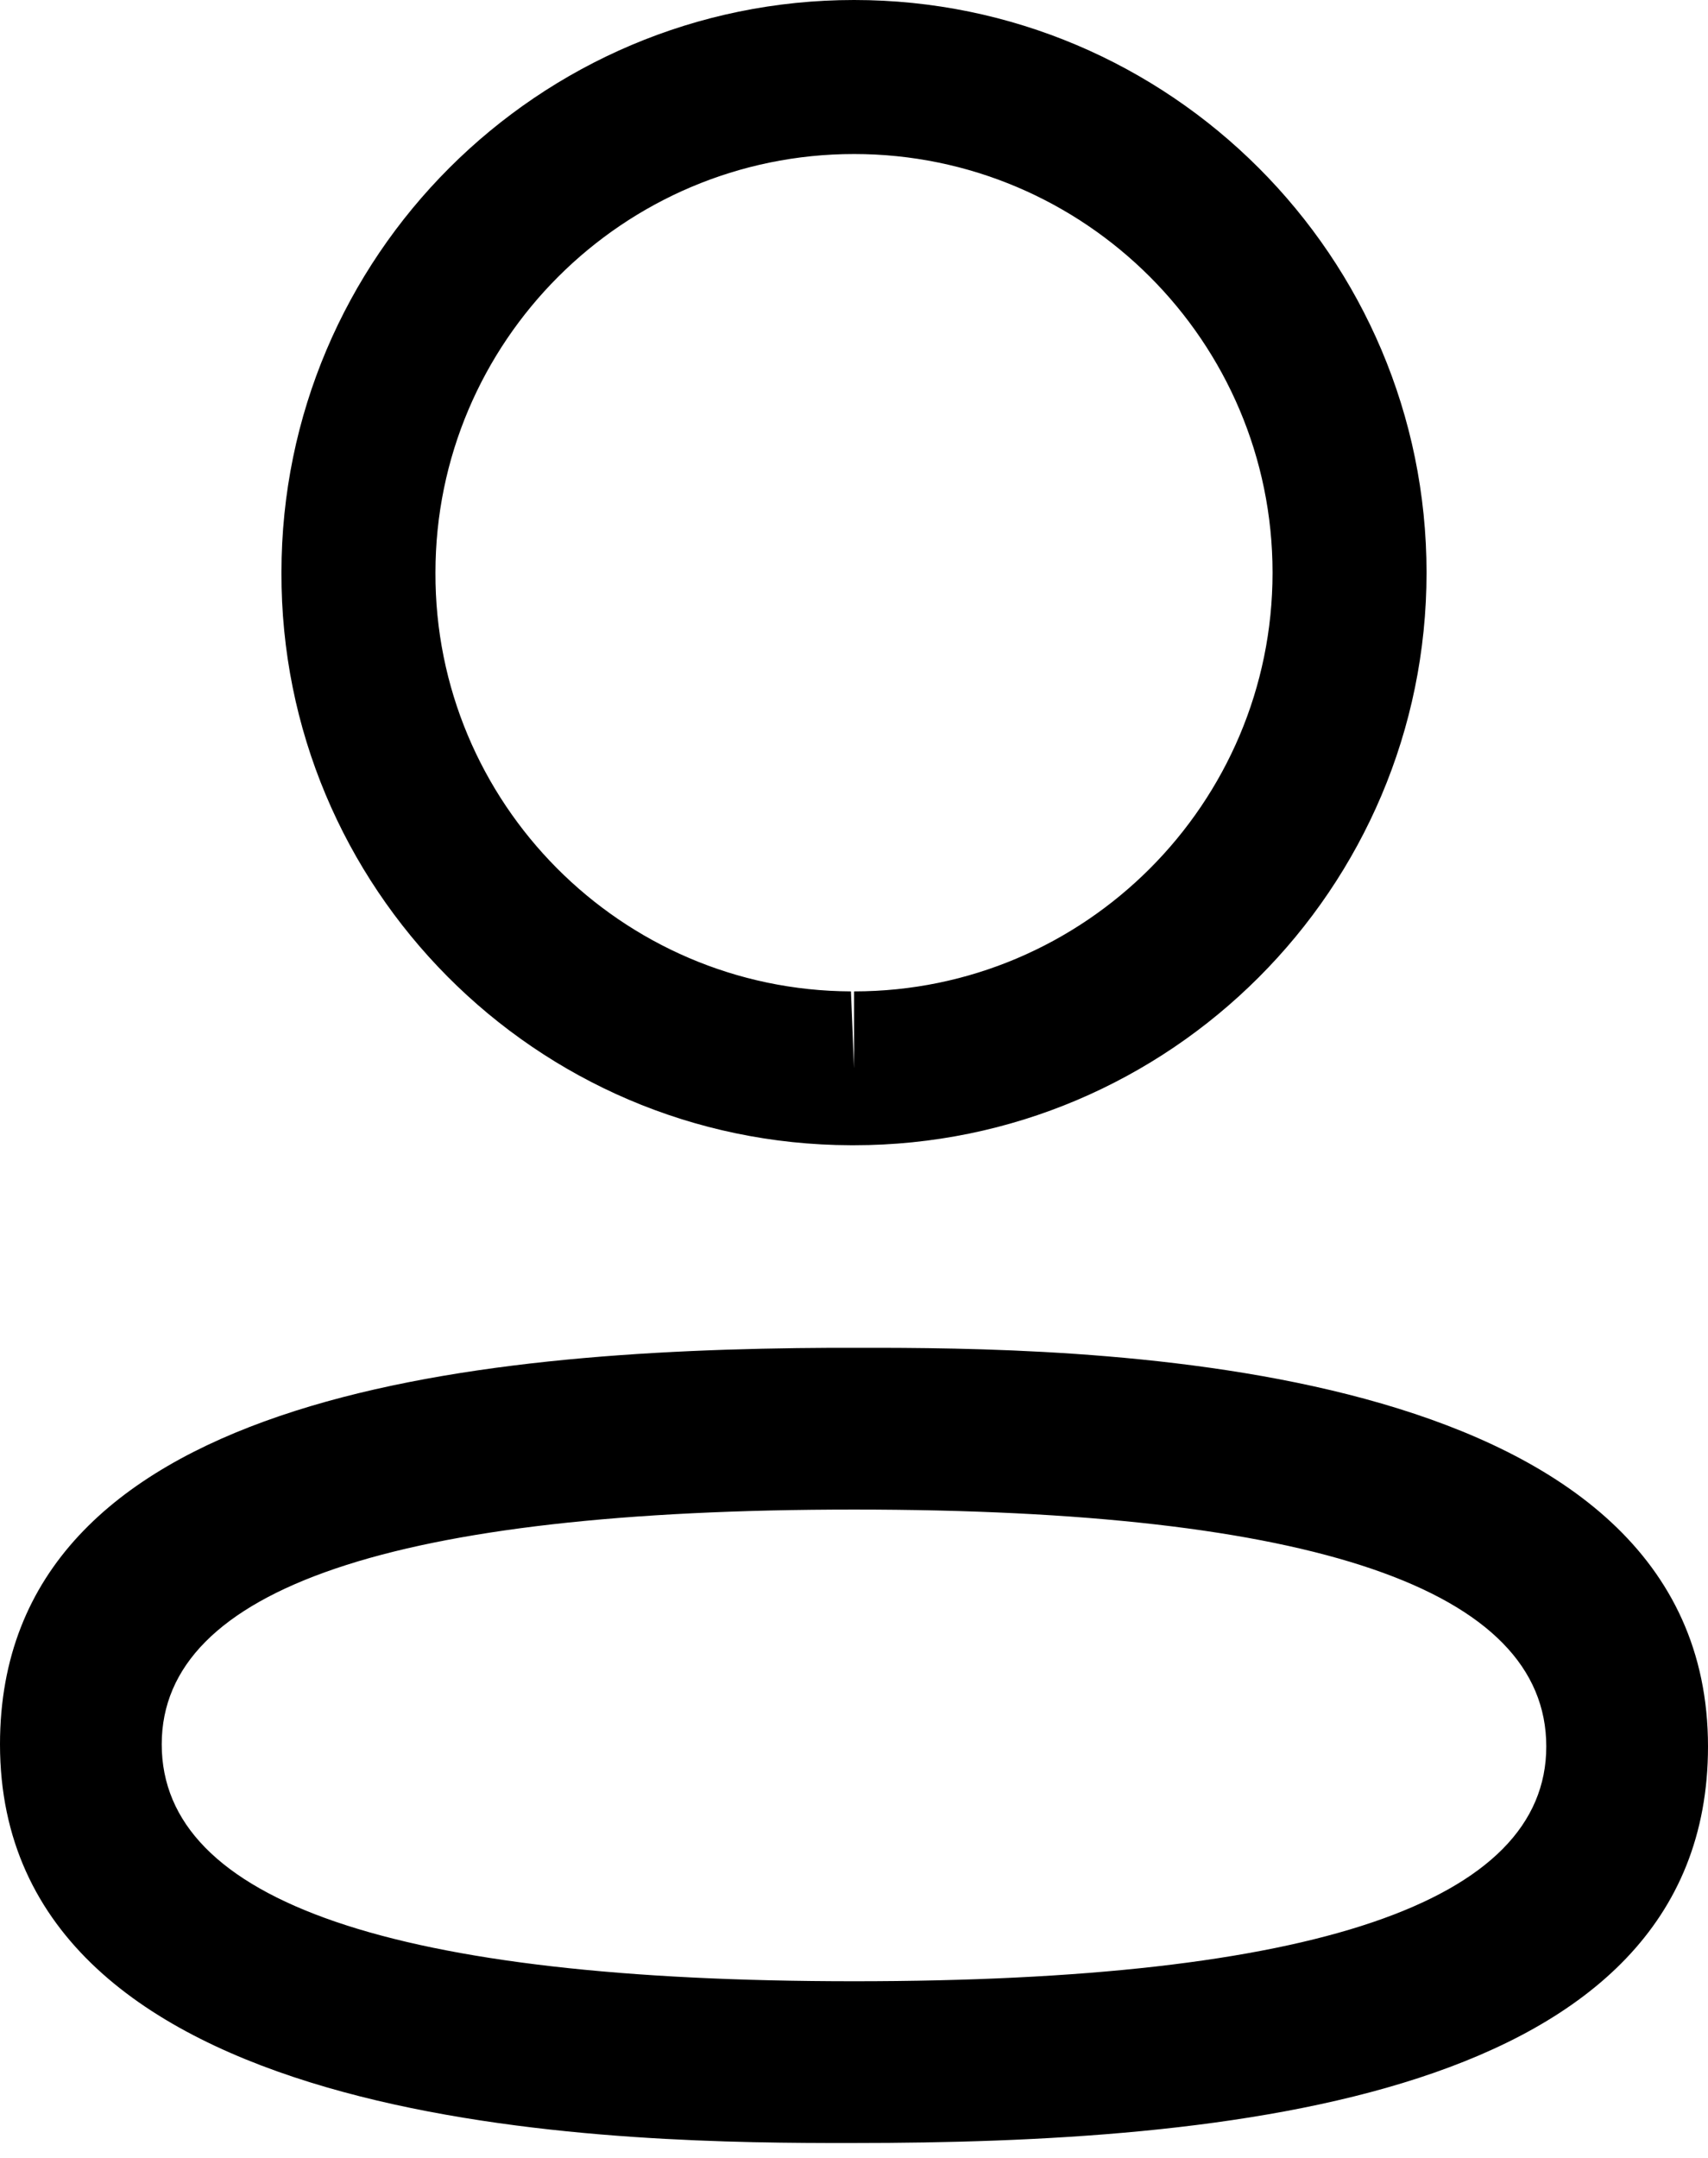 <svg width="19" height="24" viewBox="0 0 19 24" fill="none" xmlns="http://www.w3.org/2000/svg">
<path fill-rule="evenodd" clip-rule="evenodd" d="M19 19.424C19 23.377 13.578 23.834 9.501 23.834L9.209 23.834C6.612 23.828 0 23.664 0 19.4C0 15.527 5.204 15.009 9.25 14.99L9.793 14.99C12.39 14.996 19 15.16 19 19.424ZM9.501 16.789C4.39 16.789 1.799 17.667 1.799 19.4C1.799 21.149 4.39 22.035 9.501 22.035C14.611 22.035 17.201 21.157 17.201 19.424C17.201 17.675 14.611 16.789 9.501 16.789ZM9.501 0C13.013 0 15.869 2.857 15.869 6.369C15.869 9.881 13.013 12.737 9.501 12.737H9.463C5.958 12.727 3.119 9.868 3.131 6.366C3.131 2.857 5.988 0 9.501 0ZM9.501 1.713C6.933 1.713 4.844 3.801 4.844 6.369C4.835 8.929 6.909 11.016 9.466 11.026L9.501 11.882V11.026C12.068 11.026 14.156 8.936 14.156 6.369C14.156 3.801 12.068 1.713 9.501 1.713Z" fill="black"/>
</svg>
